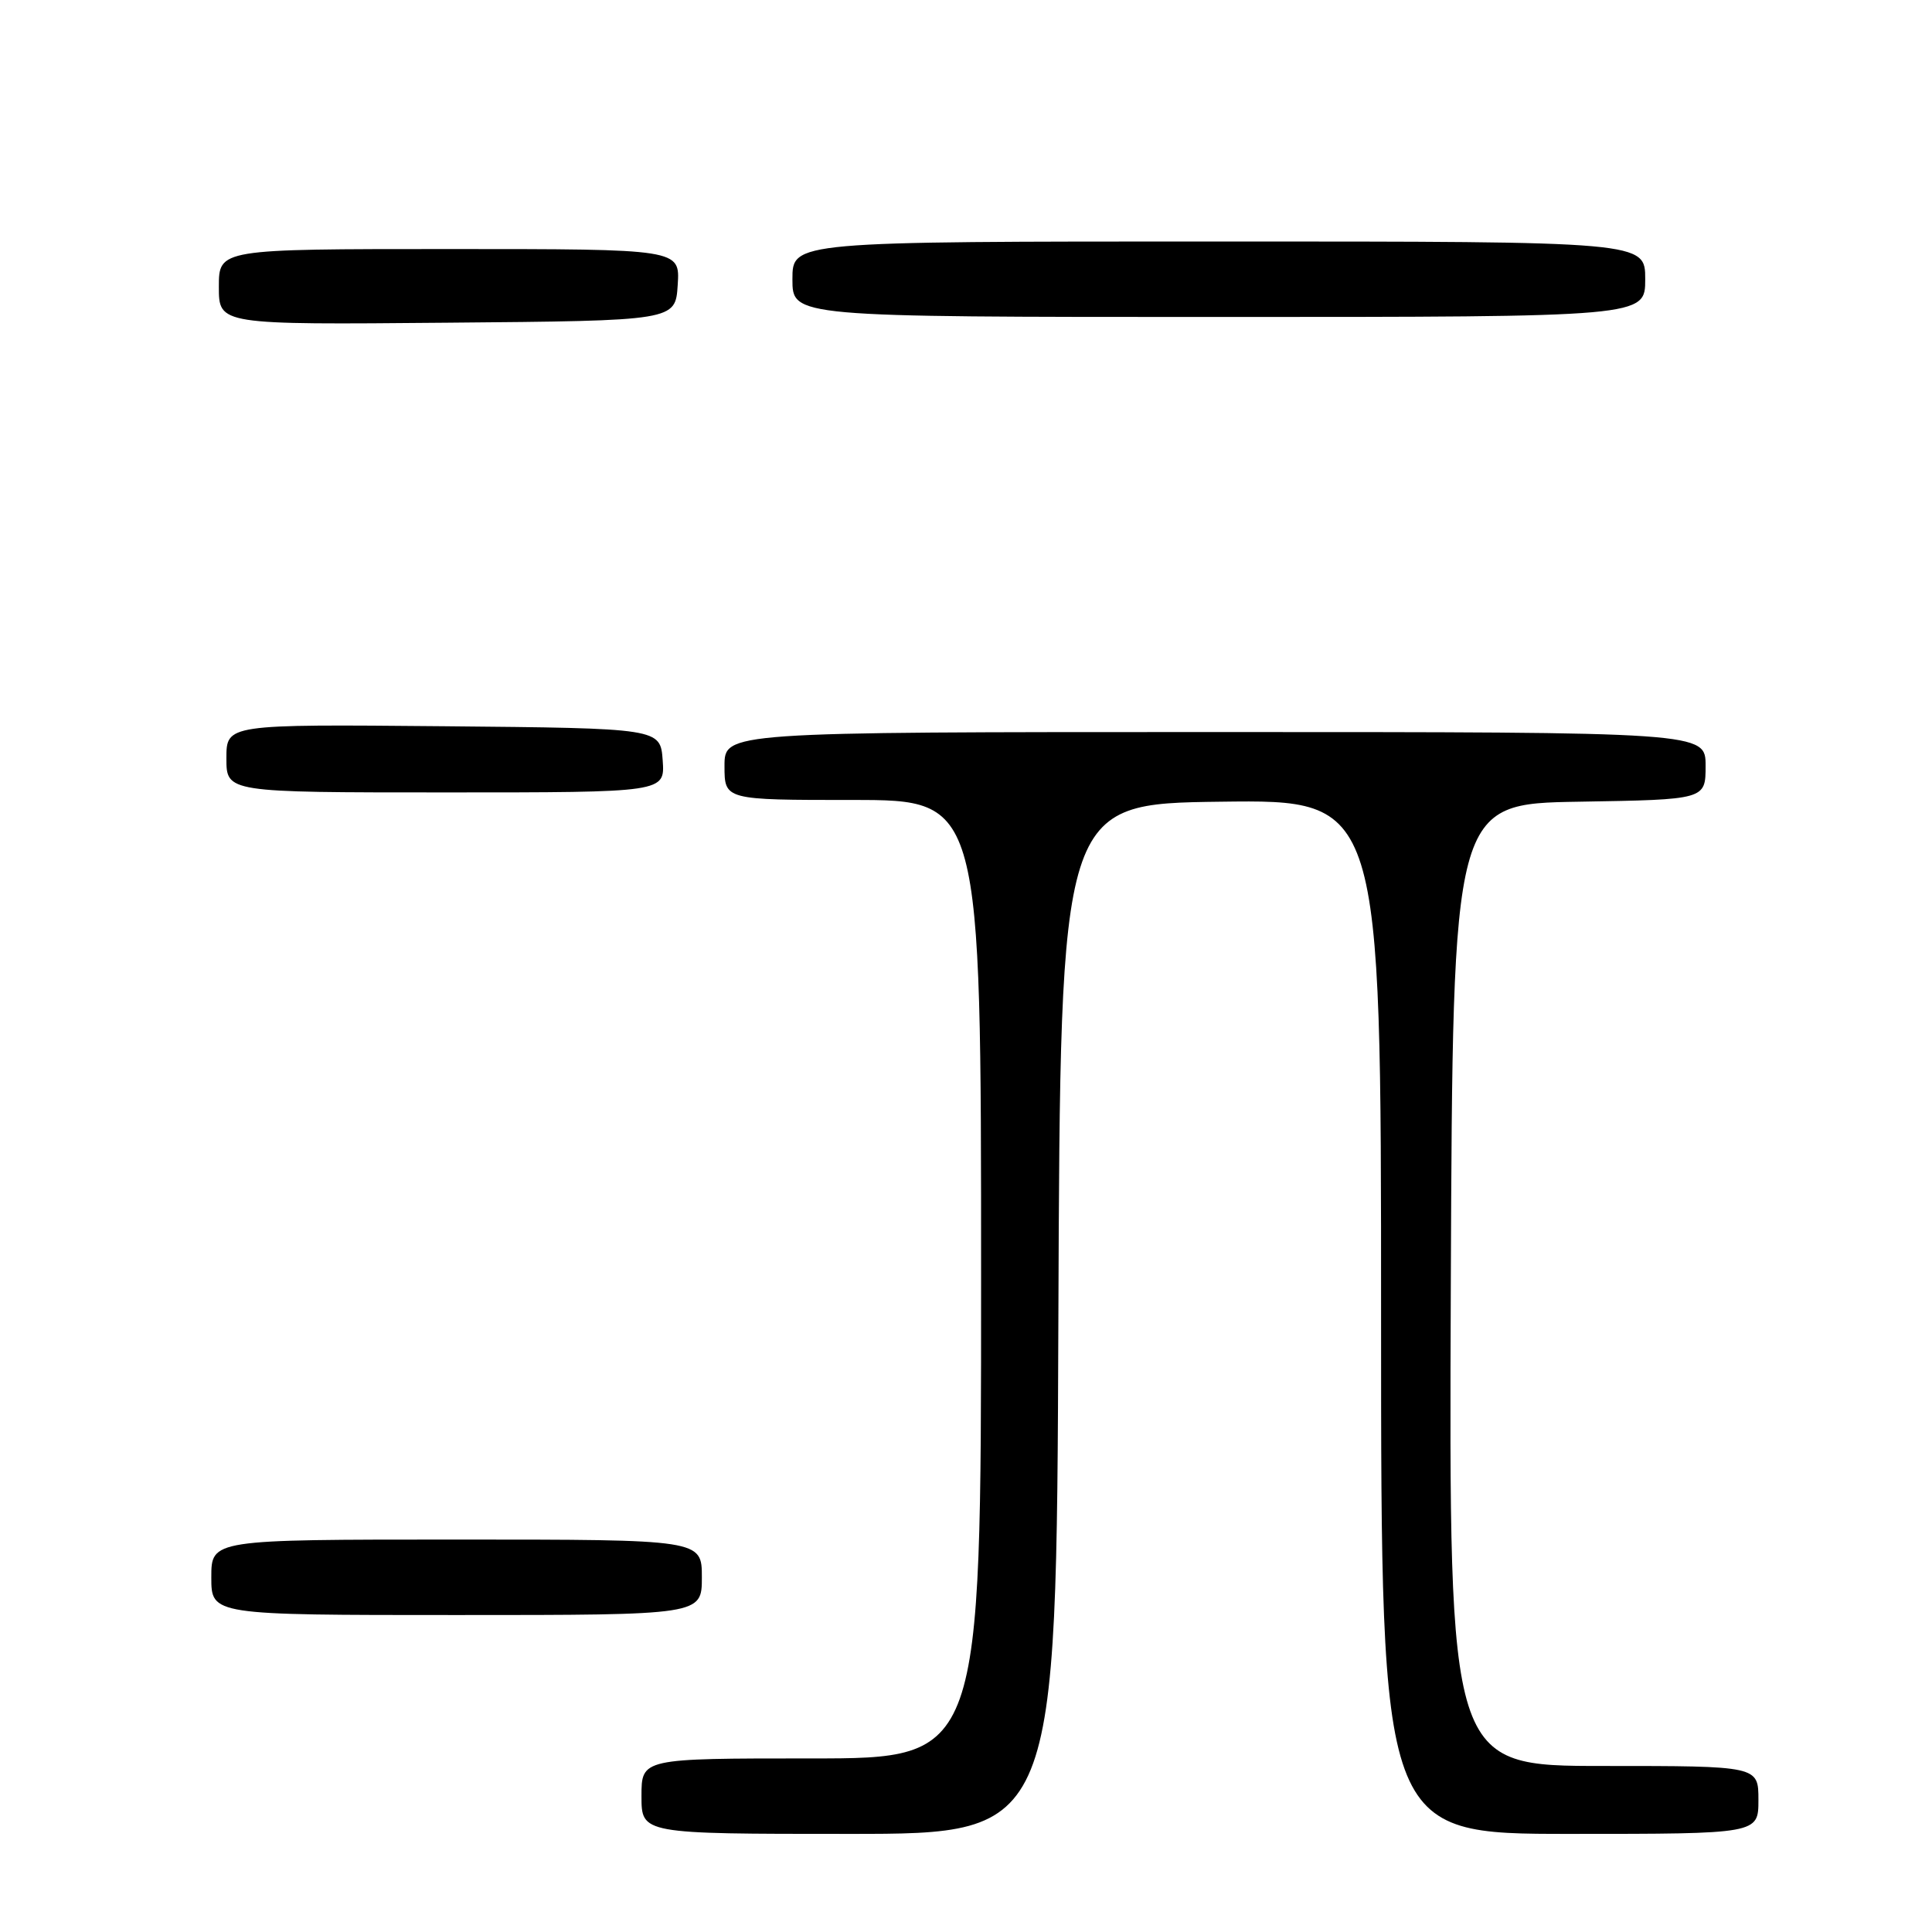 <?xml version="1.0" encoding="UTF-8" standalone="no"?>
<!DOCTYPE svg PUBLIC "-//W3C//DTD SVG 1.1//EN" "http://www.w3.org/Graphics/SVG/1.1/DTD/svg11.dtd" >
<svg xmlns="http://www.w3.org/2000/svg" xmlns:xlink="http://www.w3.org/1999/xlink" version="1.1" viewBox="0 0 256 256">
 <g >
 <path fill="currentColor"
d=" M 140.24 174.75 C 140.50 106.50 140.50 106.50 161.75 106.23 C 183.00 105.96 183.00 105.96 183.00 174.48 C 183.00 243.00 183.00 243.00 208.00 243.00 C 233.00 243.00 233.00 243.00 233.00 238.50 C 233.00 234.00 233.00 234.00 212.49 234.00 C 191.99 234.00 191.99 234.00 192.24 170.25 C 192.50 106.50 192.50 106.50 209.25 106.23 C 226.00 105.95 226.00 105.95 226.00 101.48 C 226.00 97.00 226.00 97.00 161.00 97.00 C 96.00 97.00 96.00 97.00 96.00 101.50 C 96.00 106.00 96.00 106.00 113.00 106.00 C 130.00 106.00 130.00 106.00 130.00 169.50 C 130.00 233.00 130.00 233.00 107.50 233.00 C 85.00 233.00 85.00 233.00 85.00 238.00 C 85.00 243.00 85.00 243.00 112.49 243.00 C 139.99 243.00 139.99 243.00 140.24 174.75 Z  M 93.00 209.00 C 93.00 204.00 93.00 204.00 60.50 204.00 C 28.00 204.00 28.00 204.00 28.00 209.00 C 28.00 214.00 28.00 214.00 60.50 214.00 C 93.00 214.00 93.00 214.00 93.00 209.00 Z  M 87.81 100.75 C 87.50 96.50 87.50 96.50 58.75 96.23 C 30.00 95.97 30.00 95.97 30.00 100.48 C 30.00 105.00 30.00 105.00 59.06 105.00 C 88.11 105.00 88.11 105.00 87.81 100.75 Z  M 89.80 37.75 C 90.11 33.00 90.11 33.00 59.55 33.00 C 29.00 33.00 29.00 33.00 29.00 38.01 C 29.00 43.03 29.00 43.03 59.25 42.76 C 89.50 42.50 89.50 42.50 89.80 37.75 Z  M 218.00 37.00 C 218.00 32.00 218.00 32.00 161.50 32.00 C 105.00 32.00 105.00 32.00 105.00 37.00 C 105.00 42.00 105.00 42.00 161.50 42.00 C 218.00 42.00 218.00 42.00 218.00 37.00 Z "/>
</g>
</svg>